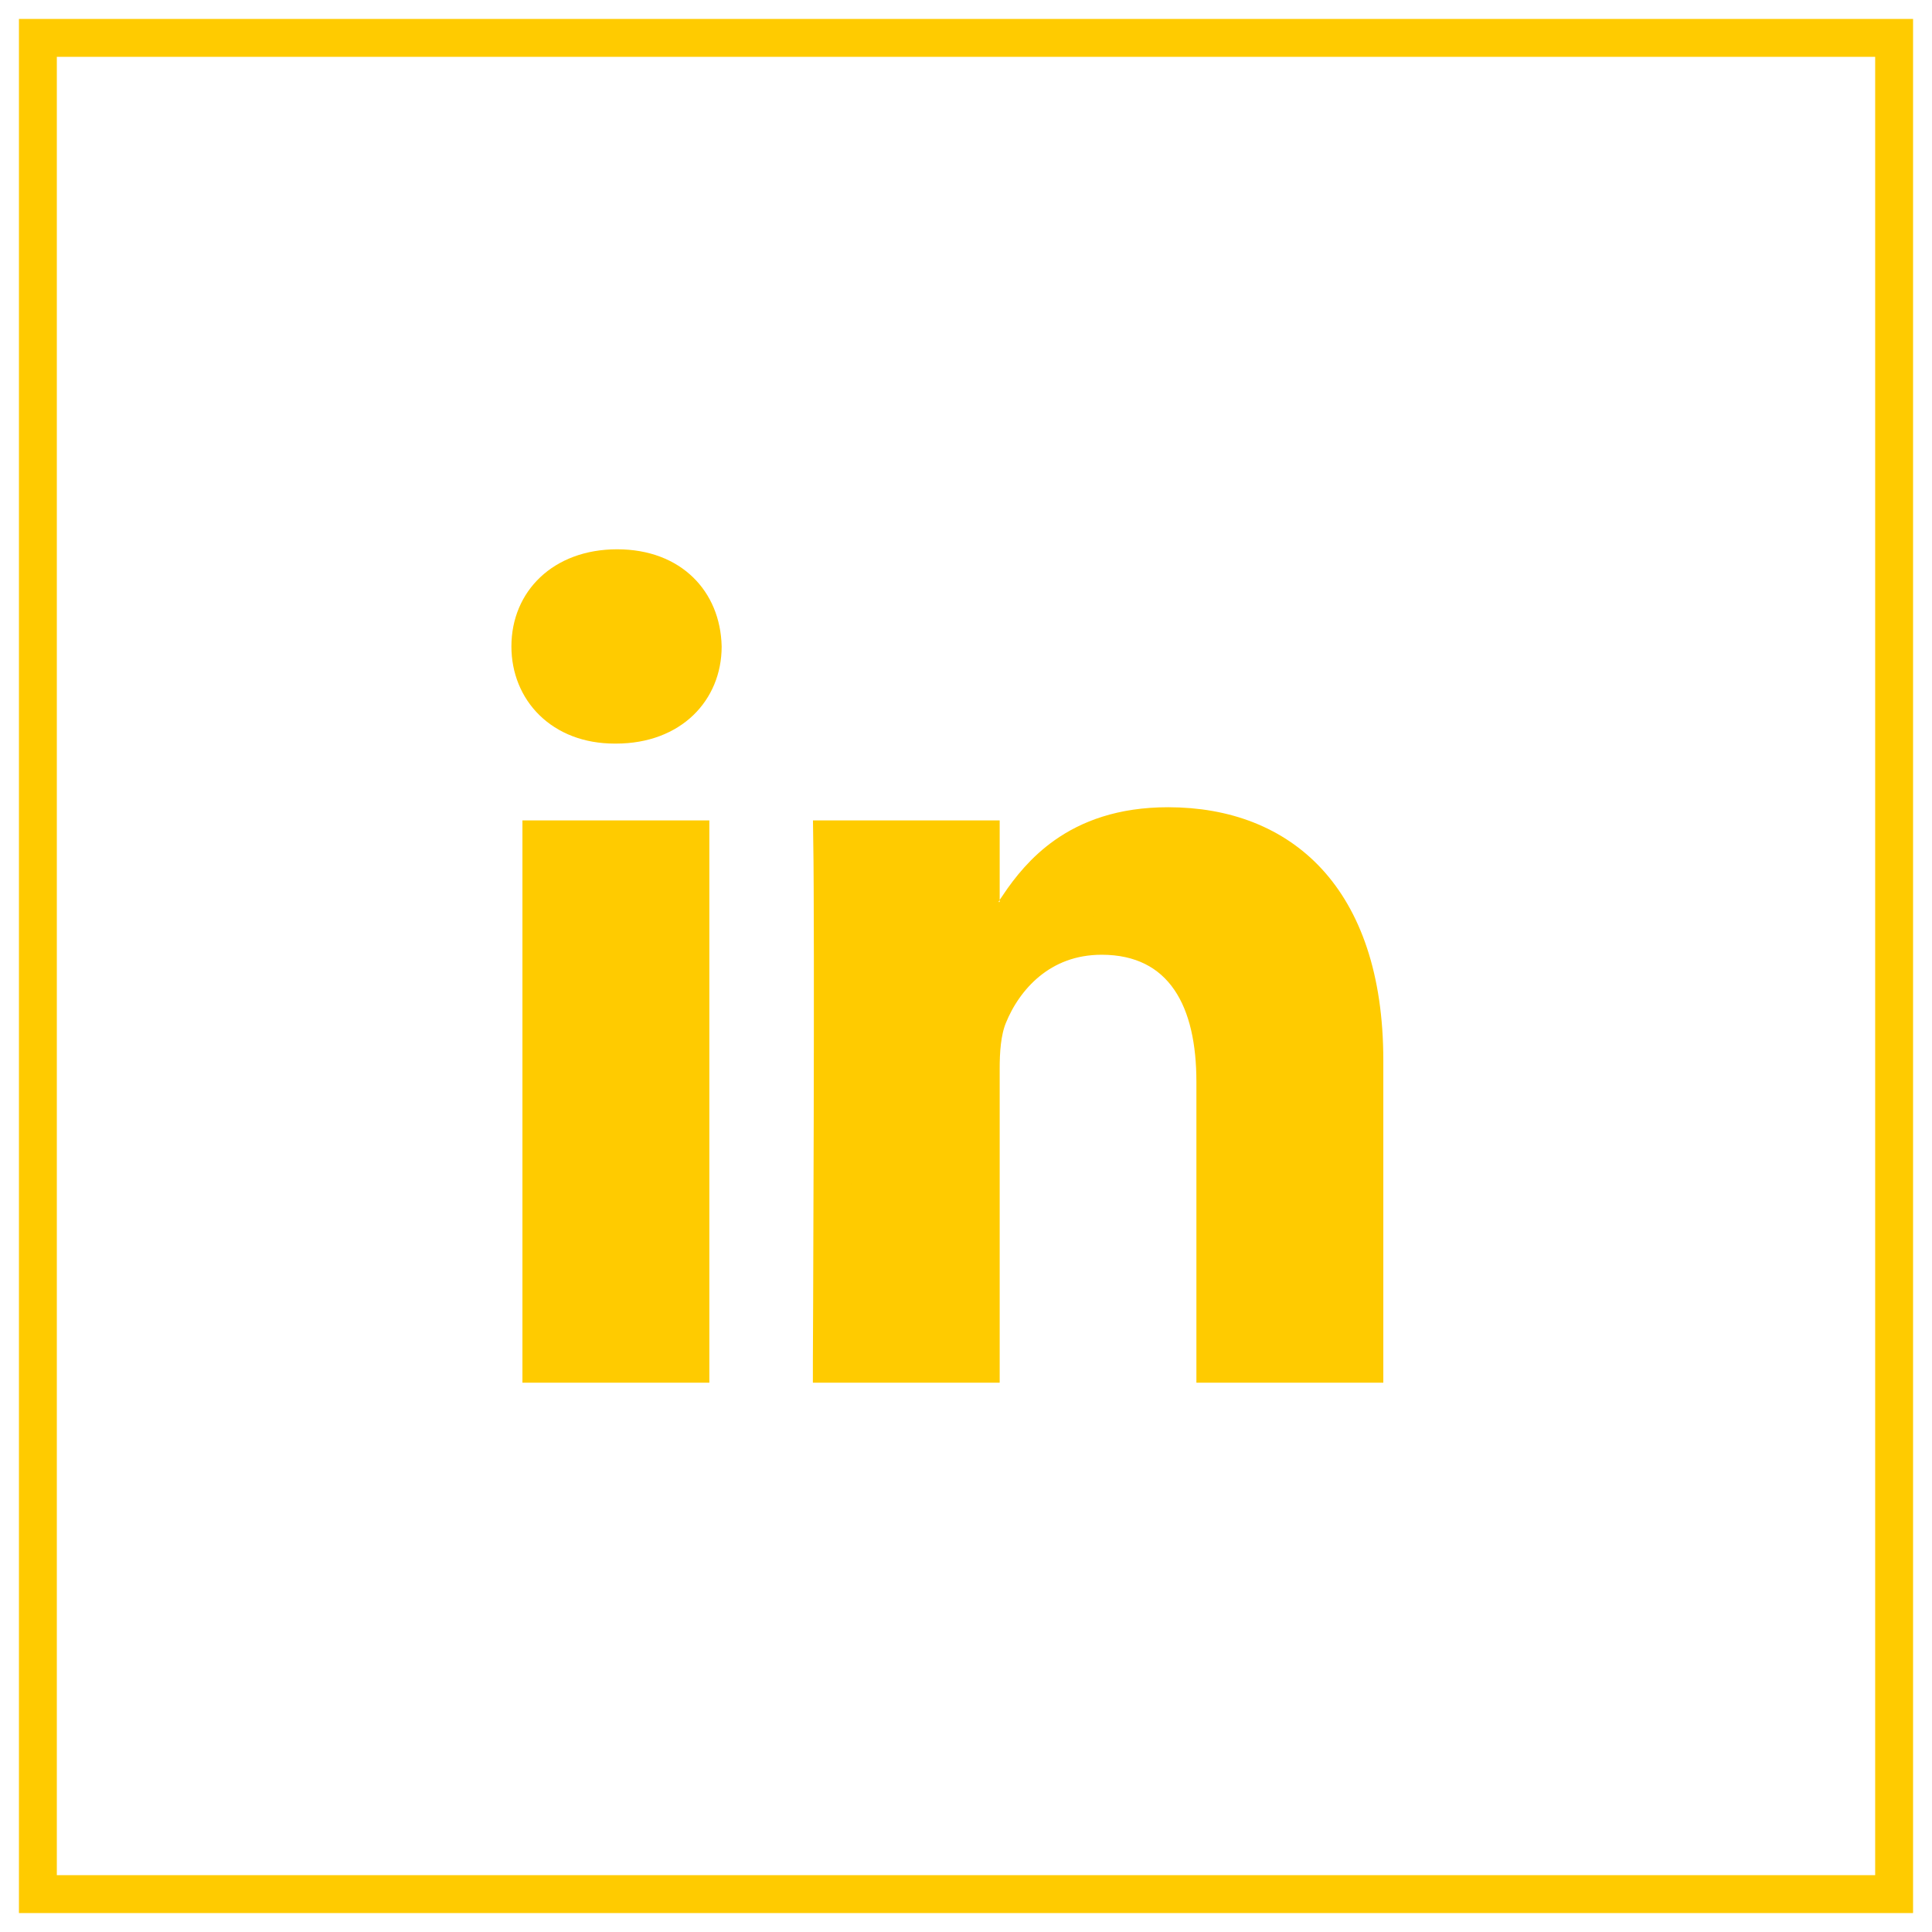 <svg width="51" height="51" viewBox="0 0 51 51" fill="none" xmlns="http://www.w3.org/2000/svg">
<path d="M50 1H1V50H50V1Z" stroke="#FFCB00"/>
<path d="M14.291 22.157H18.225V36H14.291V22.157ZM17.944 15.596C18.314 15.953 18.535 16.462 18.55 17.07C18.549 17.651 18.331 18.157 17.953 18.52C17.575 18.883 17.006 19.129 16.259 19.129H16.226C14.835 19.129 14 18.201 14 17.065C14 16.467 14.224 15.96 14.606 15.6C14.989 15.239 15.559 15 16.291 15C17.023 15 17.574 15.238 17.944 15.596Z" fill="#FFCB00" stroke="#FFCB00"/>
<path d="M25.889 22.157V23.612L25.442 24.309H26.356H26.389H26.889V23.908C27.187 23.465 27.574 22.98 28.13 22.587C28.75 22.15 29.606 21.809 30.836 21.809C32.347 21.809 33.623 22.3 34.525 23.278C35.431 24.261 36.016 25.796 36.016 27.989V36H32.082V28.559C32.082 27.516 31.898 26.56 31.415 25.851C30.911 25.111 30.123 24.703 29.083 24.703C27.45 24.703 26.493 25.815 26.088 26.819C25.918 27.235 25.889 27.766 25.889 28.211V36H21.958L21.958 35.922C21.96 35.551 21.962 35.02 21.965 34.379C21.97 33.096 21.976 31.371 21.98 29.602C21.987 26.612 21.988 23.476 21.968 22.157H25.889Z" fill="#FFCB00" stroke="#FFCB00"/>
</svg>
